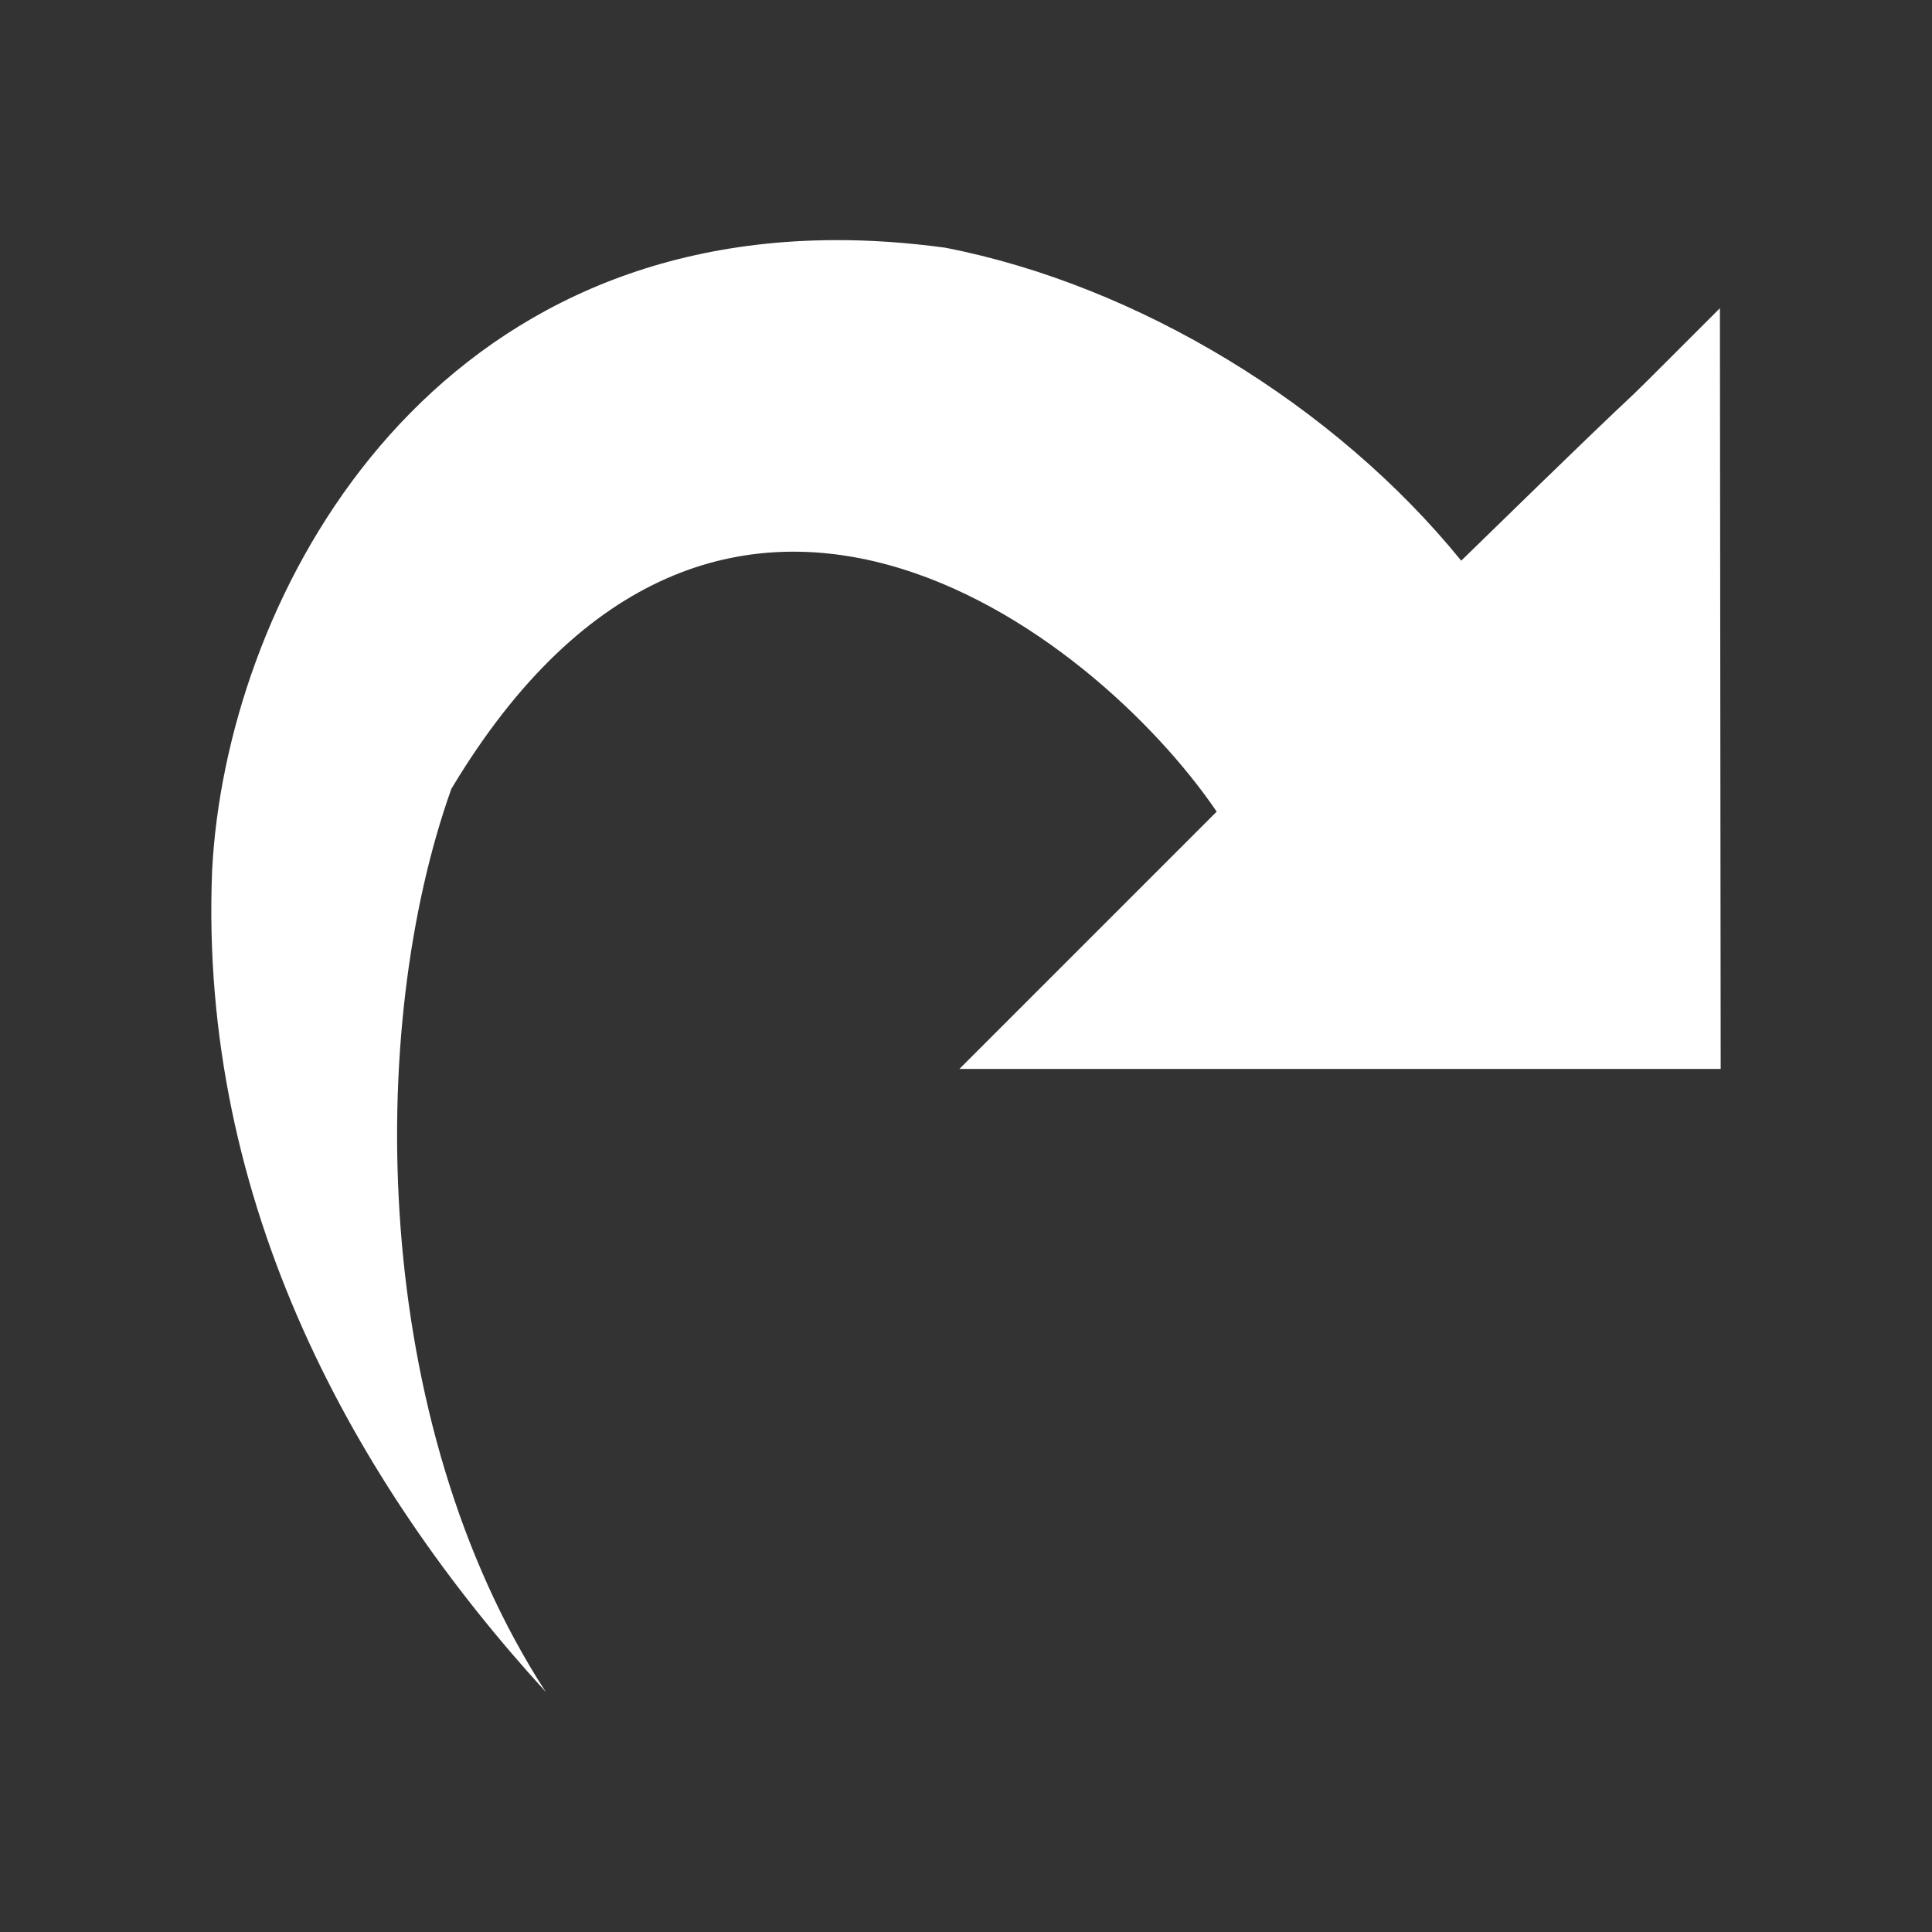 <?xml version="1.0" encoding="UTF-8" standalone="no"?>
<svg
   xmlns:dc="http://purl.org/dc/elements/1.1/"
   xmlns:cc="http://creativecommons.org/ns#"
   xmlns:rdf="http://www.w3.org/1999/02/22-rdf-syntax-ns#"
   xmlns:svg="http://www.w3.org/2000/svg"
   xmlns="http://www.w3.org/2000/svg"
   xmlns:sodipodi="http://sodipodi.sourceforge.net/DTD/sodipodi-0.dtd"
   xmlns:inkscape="http://www.inkscape.org/namespaces/inkscape"
   width="512"
   height="512"
   viewBox="0 0 384 384"
   id="svg2"
   version="1.1"
   inkscape:version="0.48.5 r10040"
   sodipodi:docname="edit-undo.svg">
  <rect x="0" y="0" width="384" height="384" fill="#333333" stroke="none"/>
  <sodipodi:namedview
     pagecolor="#ffffff"
     bordercolor="#ffffff"
     borderopacity="1"
     objecttolerance="10"
     gridtolerance="10"
     guidetolerance="10"
     inkscape:pageopacity="0"
     inkscape:pageshadow="2"
     inkscape:window-width="1306"
     inkscape:window-height="715"
     id="namedview10"
     showgrid="false"
     inkscape:zoom="0.4609375"
     inkscape:cx="249.49152"
     inkscape:cy="193.08475"
     inkscape:window-x="56"
     inkscape:window-y="28"
     inkscape:window-maximized="1"
     inkscape:current-layer="svg2" />
  <defs
     id="defs12">
    <clipPath
       id="clipPath3075"
       clipPathUnits="userSpaceOnUse">
      <path
         id="path3077"
         d="M 19.5,-9.9999999e-7 C 8.702,-9.9999999e-7 2.4999999e-6,8.702 2.4999999e-6,19.5 l 0,345 C 2.4999999e-6,375.298 8.702,384 19.5,384 L 364.5,384 c 10.798,0 19.5,-8.702 19.5,-19.5 l 0,-345 c 0,-10.798 -8.702,-19.5 -19.5,-19.5 l -345,0 z"
         style="fill:none;fill-opacity:1;stroke:none"
         inkscape:connector-curvature="0" />
    </clipPath>
    <clipPath
       clipPathUnits="userSpaceOnUse"
       id="clipPath3192">
      <path
         id="path3194"
         d="M 19.5,-9.9999999e-7 C 8.702,-9.9999999e-7 2.4999999e-6,8.702 2.4999999e-6,19.5 l 0,345 C 2.4999999e-6,375.298 8.702,384 19.5,384 L 364.5,384 c 10.798,0 19.5,-8.702 19.5,-19.5 l 0,-345 c 0,-10.798 -8.702,-19.5 -19.5,-19.5 l -345,0 z"
         style="fill:none;fill-opacity:1;stroke:none"
         inkscape:connector-curvature="0" />
    </clipPath>
  </defs>
  <path
     inkscape:connector-curvature="0"
     style="fill:none;fill-opacity:1;stroke:none"
     d="M 19.5,-9.9999999e-7 C 8.702,-9.9999999e-7 2.4999999e-6,8.702 2.4999999e-6,19.5 l 0,345 C 2.4999999e-6,375.298 8.702,384 19.5,384 L 364.5,384 c 10.798,0 19.5,-8.702 19.5,-19.5 l 0,-345 c 0,-10.798 -8.702,-19.5 -19.5,-19.5 l -345,0 z"
     id="rect2986" />
  <g
     style="fill:#000000;opacity:0.0"
     id="g3129"
     clip-path="url(#clipPath3192)">
    <path
       inkscape:connector-curvature="0"
       d="m 165.649,47.726 c 7.076,-0.04 14.465,0.453 22.21,1.505 L 576.768,438.14 c -7.745,-1.053 -15.135,-1.546 -22.21,-1.505 z"
       id="path3131"
       style="fill:#000000" />
    <path
       inkscape:connector-curvature="0"
       d="m 187.86,49.231 c 32.846,6.388 66.444,24.87 91.219,49.646 L 667.988,487.786 C 643.212,463.01 609.614,444.528 576.768,438.14 z"
       id="path3133"
       style="fill:#000000" />
    <path
       inkscape:connector-curvature="0"
       d="m 279.079,98.877 c 4.03,4.03 7.827,8.227 11.349,12.565 l 388.909,388.909 c -3.522,-4.338 -7.319,-8.535 -11.349,-12.565 z"
       id="path3135"
       style="fill:#000000" />
    <path
       inkscape:connector-curvature="0"
       d="M 290.428,111.442 C 341.875,61.265 309.671,93.449 341.847,61.262 L 730.756,450.171 c -32.176,32.187 0.028,0.003 -51.419,50.18 z"
       id="path3137"
       style="fill:#000000" />
    <path
       inkscape:connector-curvature="0"
       d="m 341.847,61.262 0.153,151.202 388.909,388.909 -0.153,-151.202 z"
       id="path3139"
       style="fill:#000000" />
    <path
       inkscape:connector-curvature="0"
       d="m 342,212.464 -151.316,0 388.909,388.909 151.316,0 z"
       id="path3141"
       style="fill:#000000" />
    <path
       inkscape:connector-curvature="0"
       d="m 190.684,212.464 51.145,-51.145 388.909,388.909 -51.145,51.145 z"
       id="path3143"
       style="fill:#000000" />
    <path
       inkscape:connector-curvature="0"
       d="m 241.829,161.32 c -3.881,-5.7 -9.017,-11.938 -15.125,-18.045 l 388.909,388.909 c 6.108,6.108 11.244,12.345 15.125,18.045 z"
       id="path3145"
       style="fill:#000000" />
    <path
       inkscape:connector-curvature="0"
       d="M 226.704,143.274 C 194.273,110.843 134.451,82.071 89.708,156.795 L 478.616,545.704 c 44.744,-74.724 104.565,-45.952 136.997,-13.521 z"
       id="path3147"
       style="fill:#000000" />
    <path
       inkscape:connector-curvature="0"
       d="m 89.708,156.795 c -16.987,47.673 -16.128,125.661 18.763,179.481 l 388.909,388.909 c -34.891,-53.821 -35.751,-131.808 -18.763,-179.481 z"
       id="path3149"
       style="fill:#000000" />
    <path
       inkscape:connector-curvature="0"
       d="M 108.471,336.276 C 70.742,294.992 39.495,239.432 42.159,173.048 L 431.067,561.956 c -2.664,66.385 28.583,121.944 66.312,163.229 z"
       id="path3151"
       style="fill:#000000" />
    <path
       inkscape:connector-curvature="0"
       d="M 42.159,173.048 C 44.818,120.809 82.204,48.162 165.66,47.728 L 554.569,436.637 c -83.456,0.434 -120.842,73.081 -123.501,125.32 z"
       id="path3153"
       style="fill:#000000" />
  </g>
  <path
     d="m 165.649,47.726 c 7.076,-0.04 14.465,0.453 22.21,1.505 38.189,7.427 77.395,31.203 102.568,62.21 51.447,-50.176 19.244,-17.993 51.419,-50.18 l 0.153,151.202 H 190.684 l 51.145,-51.145 C 217.339,125.35 142.877,67.999 89.708,156.795 72.72,204.468 73.58,282.456 108.471,336.276 70.742,294.992 39.495,239.432 42.159,173.048 44.818,120.809 82.204,48.162 165.66,47.728"
     id="path8"
     inkscape:connector-curvature="0"
     style="fill:#ffffff" />
</svg>

